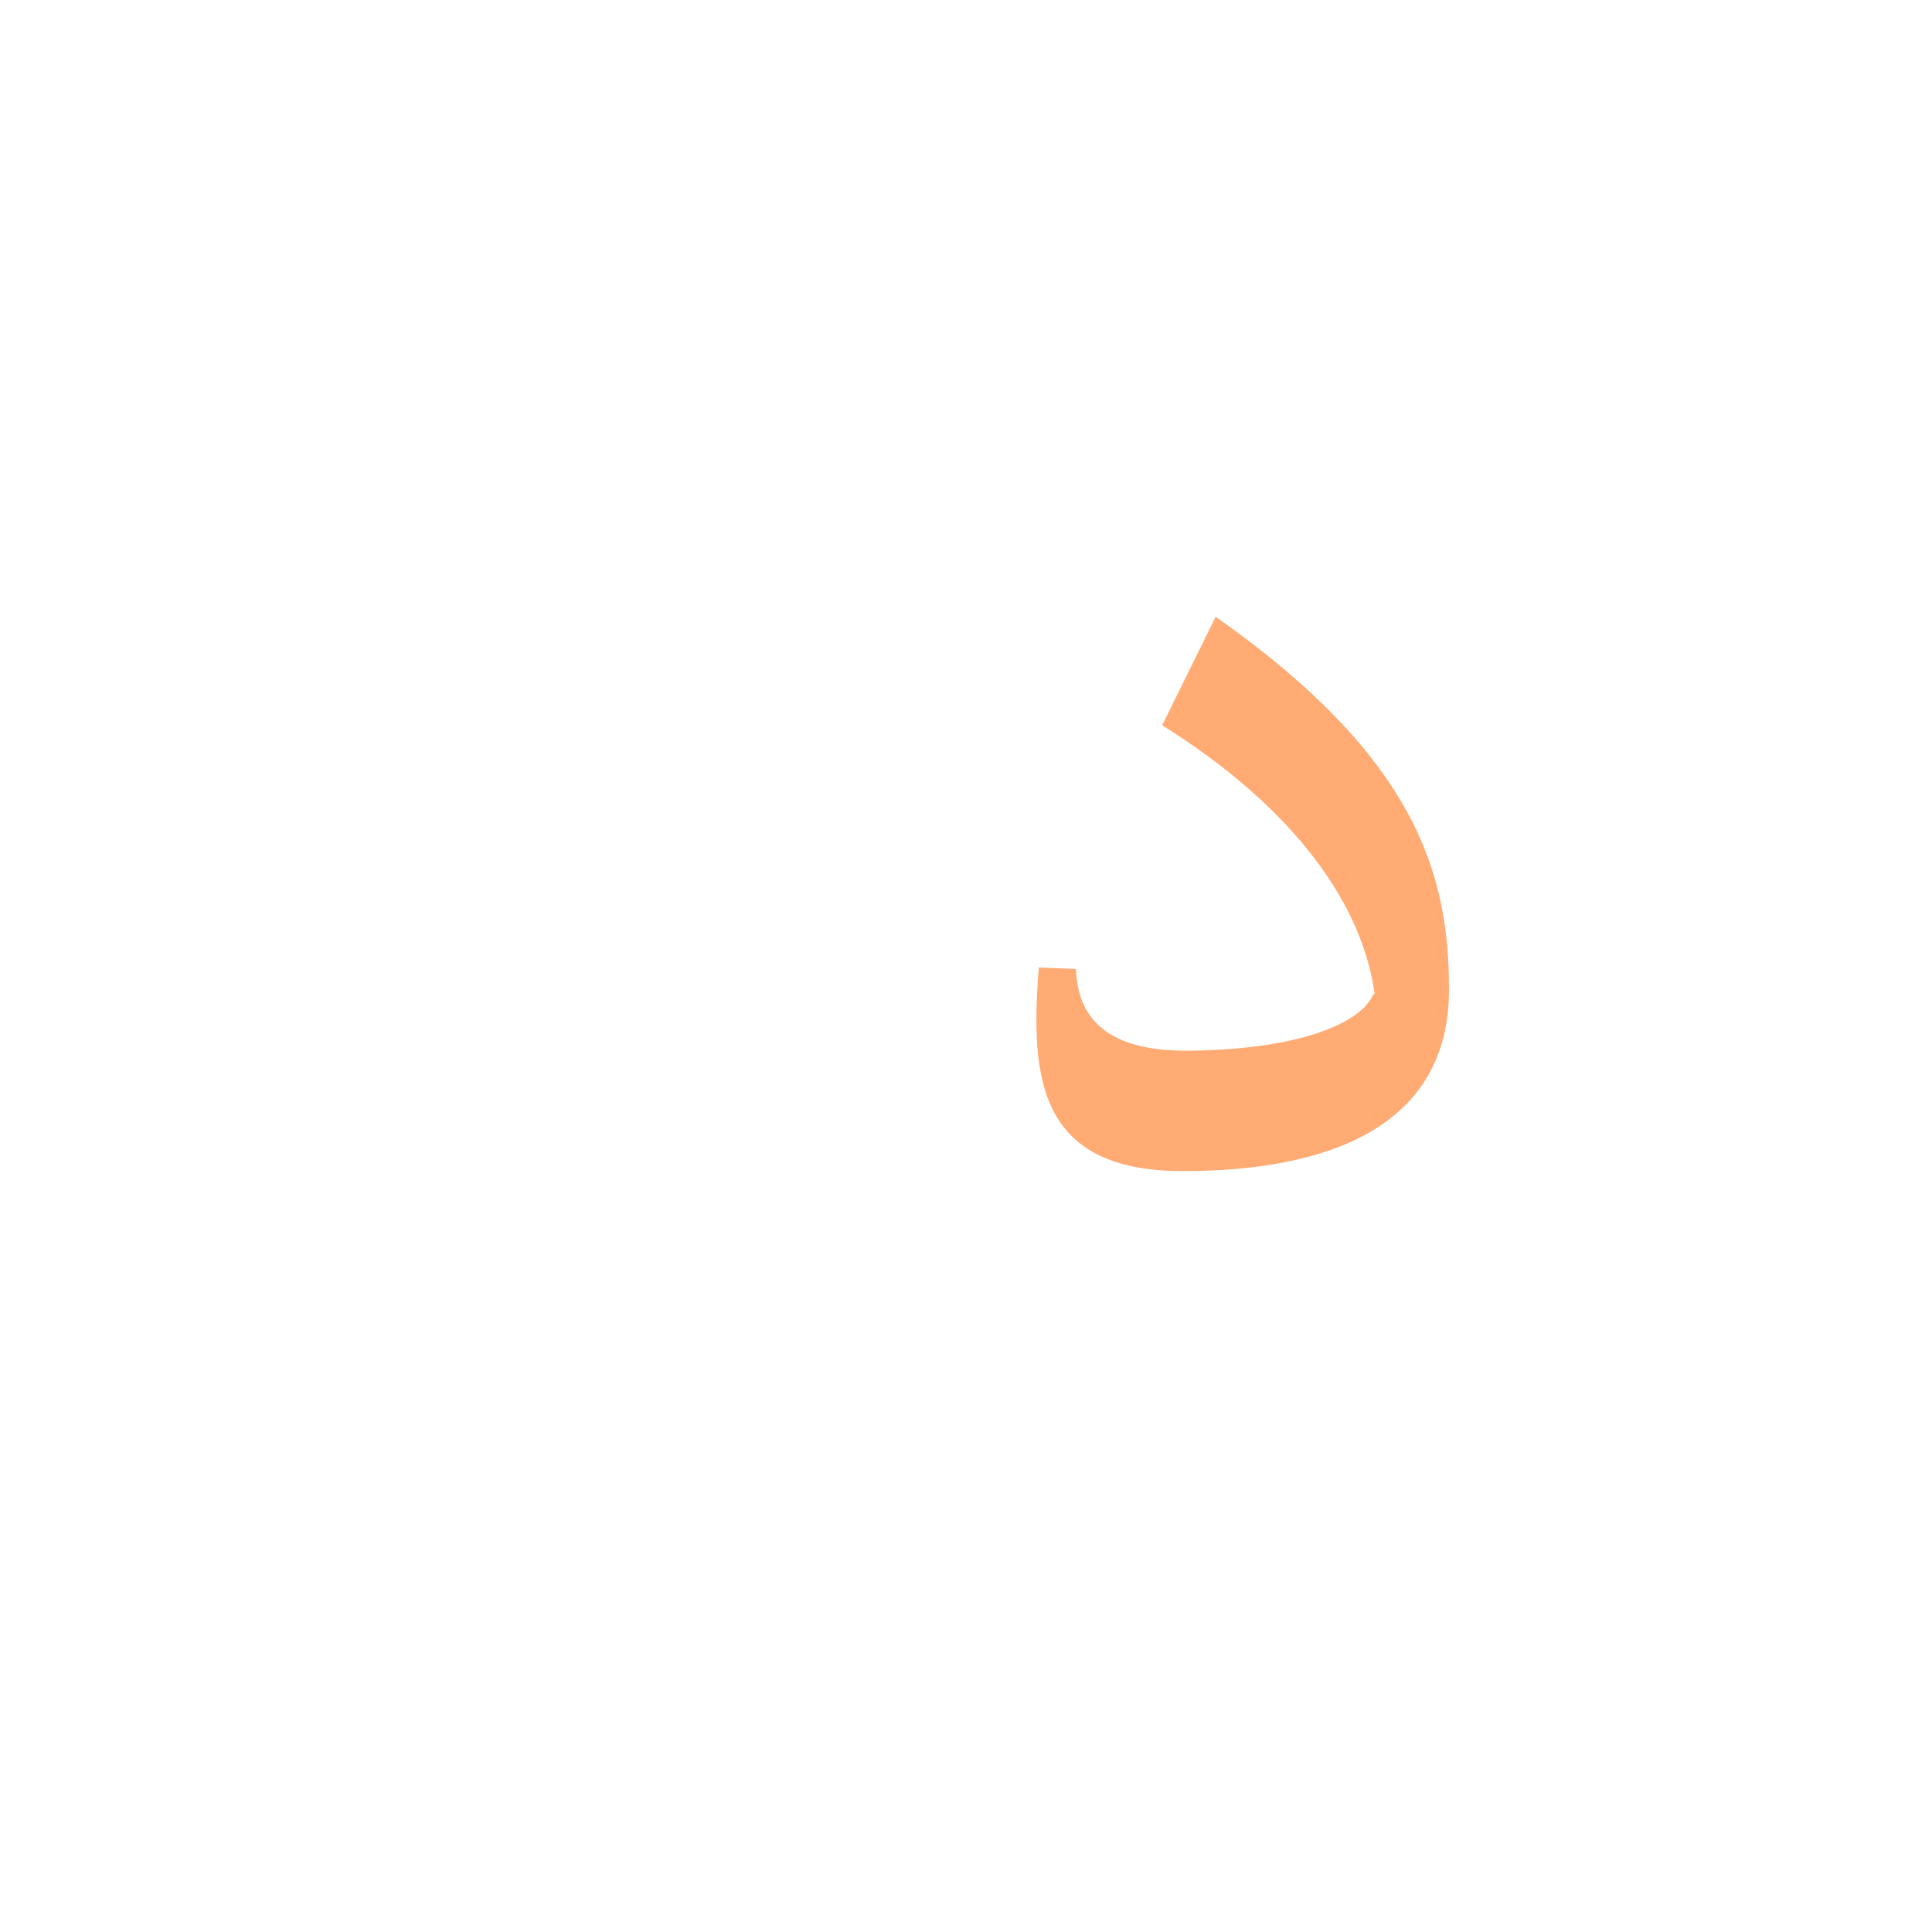 <?xml version="1.0" encoding="UTF-8"?>
<!DOCTYPE svg PUBLIC "-//W3C//DTD SVG 1.0//EN" "http://www.w3.org/TR/2001/REC-SVG-20010904/DTD/svg10.dtd">
<!-- Creator: CorelDRAW -->
<svg xmlns="http://www.w3.org/2000/svg" xml:space="preserve" width="1300px" height="1300px" version="1.0" style="shape-rendering:geometricPrecision; text-rendering:geometricPrecision; image-rendering:optimizeQuality; fill-rule:evenodd; clip-rule:evenodd"
viewBox="0 0 1300 1056"
 xmlns:xlink="http://www.w3.org/1999/xlink">
 <defs>
  <style type="text/css">
   <![CDATA[
    .fil3 {fill:#333333;fill-opacity:0.502}
    .fil5 {fill:#999933;fill-opacity:0.502}
    .fil4 {fill:fuchsia;fill-opacity:0.502}
    .fil1 {fill:#660066;fill-opacity:0.549}
    .fil6 {fill:#FF6600;fill-opacity:0.549}
    .fil0 {fill:#666666}
    .fil2 {fill:#FF9966}
   ]]>
  </style>
 </defs>
 <g id="Layer_x0020_1" visibility="hidden">
  <path class="fil0" d="M933 650l43 -88c25,169 -107,332 -195,332 -33,0 -88,-14 -124,-27 -7,-7 -4,-24 8,-27 50,-2 62,1 113,-22 79,-34 158,-114 155,-168z"/>
  <path class="fil1" d="M936 708l-13 -1c11,-33 22,-90 -28,-163l39 -80c81,122 34,202 2,244z"/>
 </g>
 <g id="Layer_x0020_2" visibility="hidden">
  <path class="fil2" d="M813 305l-21 81c99,70 158,140 132,236l31 -14c11,-27 20,-53 20,-82 0,-91 -64,-149 -162,-221z"/>
  <path class="fil3" d="M729 569c0,-11 19,-24 22,-10 5,24 29,30 61,30 82,0 130,-36 163,-63l-20 82c-8,13 -66,62 -143,62 -44,0 -83,-21 -83,-101z"/>
 </g>
 <g id="Layer_x0020_3" visibility="hidden">
  <path class="fil4" d="M804 381l39 -81c158,117 156,224 99,290 4,-90 -50,-148 -138,-209z"/>
  <path class="fil5" d="M978 515c-3,88 -62,135 -156,135 -81,0 -98,-38 -98,-119l23 -11c0,23 19,49 70,49 111,0 136,-46 147,-61 12,-18 3,-15 14,7z"/>
 </g>
 <g id="Layer_x0020_4" visibility="hidden">
  <path class="fil6" d="M974 519l-43 10c0,-31 -53,-123 -165,-194l36 -72c124,78 173,181 172,256z"/>
  <path class="fil6" d="M931 529l43 -10c1,102 -82,139 -178,139 -85,0 -105,-57 -96,-142l24 1c-2,44 20,61 72,60 74,-2 123,-19 135,-48z"/>
 </g>
 <g id="Layer_x0020_5">
  <path class="fil6" d="M925 547c-8,-59 -52,-124 -143,-181l36 -73c135,95 157,173 157,251 0,92 -81,122 -179,122 -97,0 -103,-62 -97,-137l25 1c1,26 13,54 71,55 82,0 122,-20 129,-38l1 0z"/>
 </g>
</svg>
